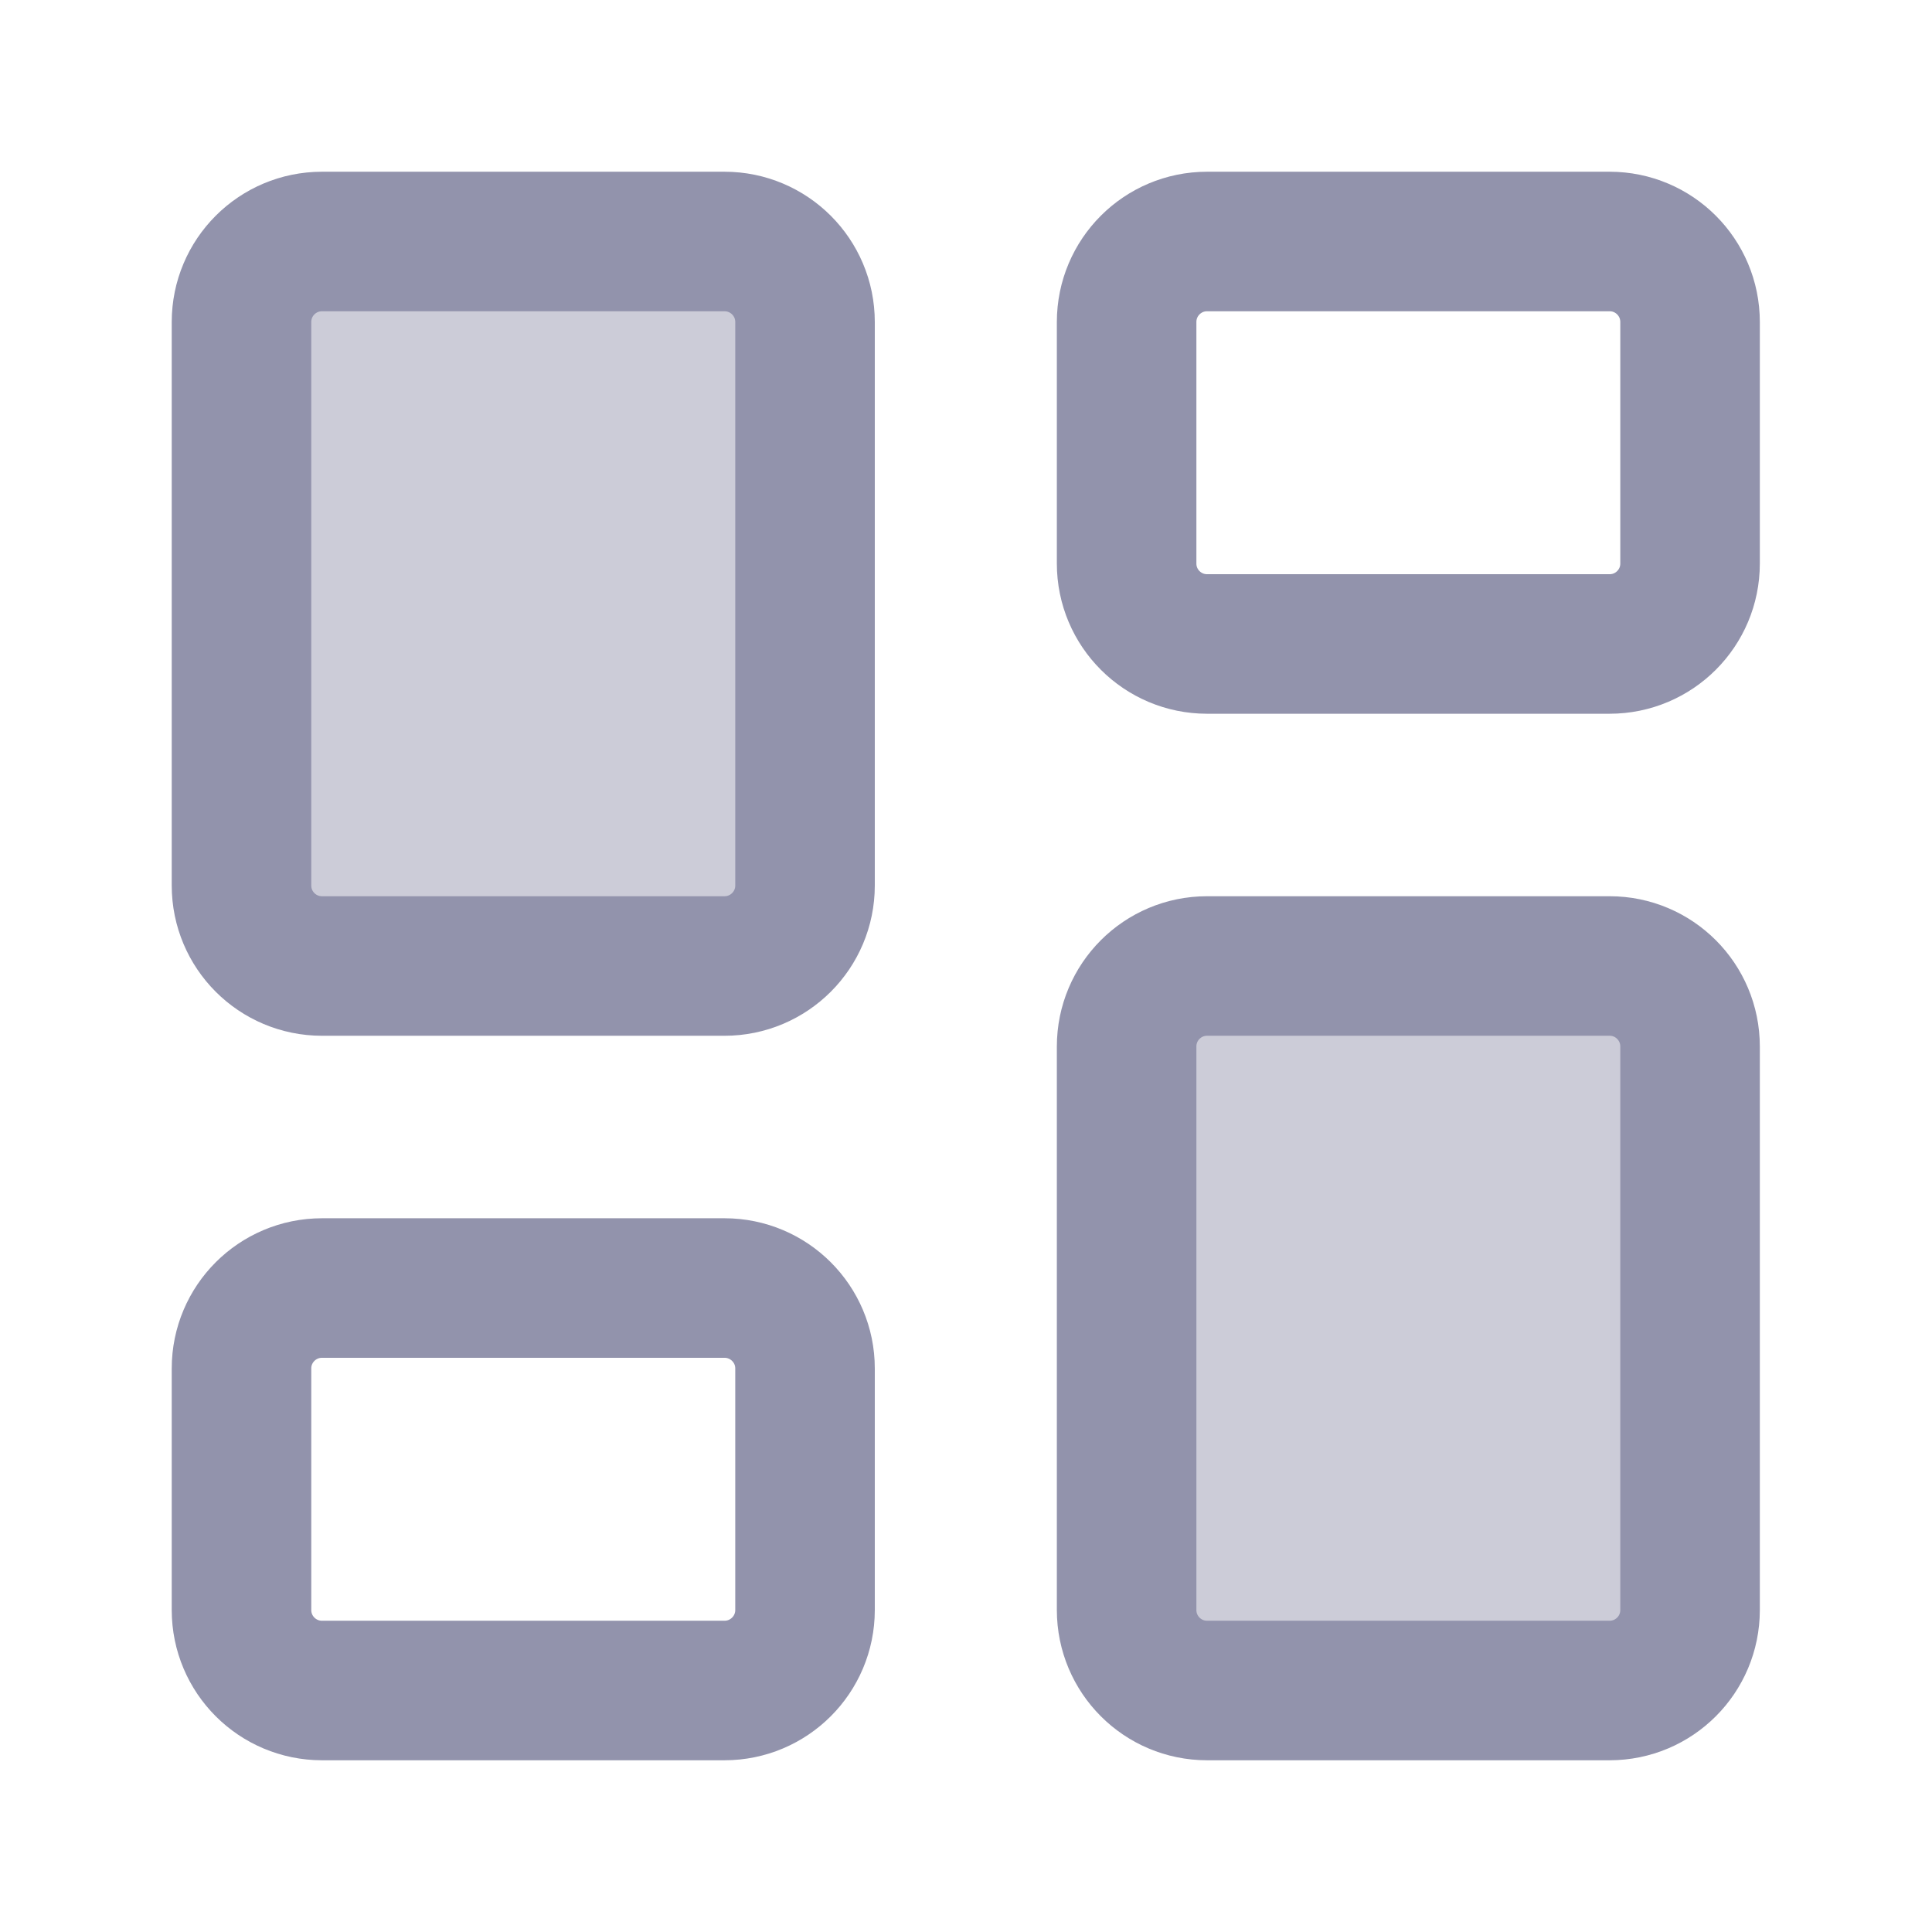<svg width="22" height="22" viewBox="0 0 22 22" fill="none" xmlns="http://www.w3.org/2000/svg">
  <path d="M8.25 2.75H3.667C3.16 2.75 2.75 3.16 2.75 3.667V10.083C2.75 10.59 3.16 11 3.667 11H8.25C8.756 11 9.167 10.59 9.167 10.083V3.667C9.167 3.16 8.756 2.75 8.25 2.75Z" fill="#CCCCD8" stroke="#9293AC" stroke-width="1.589" stroke-linecap="round" stroke-linejoin="round" />
  <path d="M18.329 2.75H13.745C13.239 2.75 12.829 3.16 12.829 3.667V6.417C12.829 6.923 13.239 7.333 13.745 7.333H18.329C18.835 7.333 19.245 6.923 19.245 6.417V3.667C19.245 3.16 18.835 2.75 18.329 2.75Z" stroke="#9293AC" stroke-width="1.589" stroke-linecap="round" stroke-linejoin="round" />
  <path d="M18.329 11H13.745C13.239 11 12.829 11.41 12.829 11.917V18.333C12.829 18.84 13.239 19.25 13.745 19.25H18.329C18.835 19.25 19.245 18.84 19.245 18.333V11.917C19.245 11.41 18.835 11 18.329 11Z" fill="#CCCCD8" stroke="#9293AC" stroke-width="1.589" stroke-linecap="round" stroke-linejoin="round" />
  <path d="M8.25 14.667H3.667C3.16 14.667 2.75 15.077 2.75 15.583V18.333C2.75 18.84 3.16 19.25 3.667 19.25H8.25C8.756 19.25 9.167 18.84 9.167 18.333V15.583C9.167 15.077 8.756 14.667 8.25 14.667Z" stroke="#9293AC" stroke-width="1.589" stroke-linecap="round" stroke-linejoin="round" />
</svg>